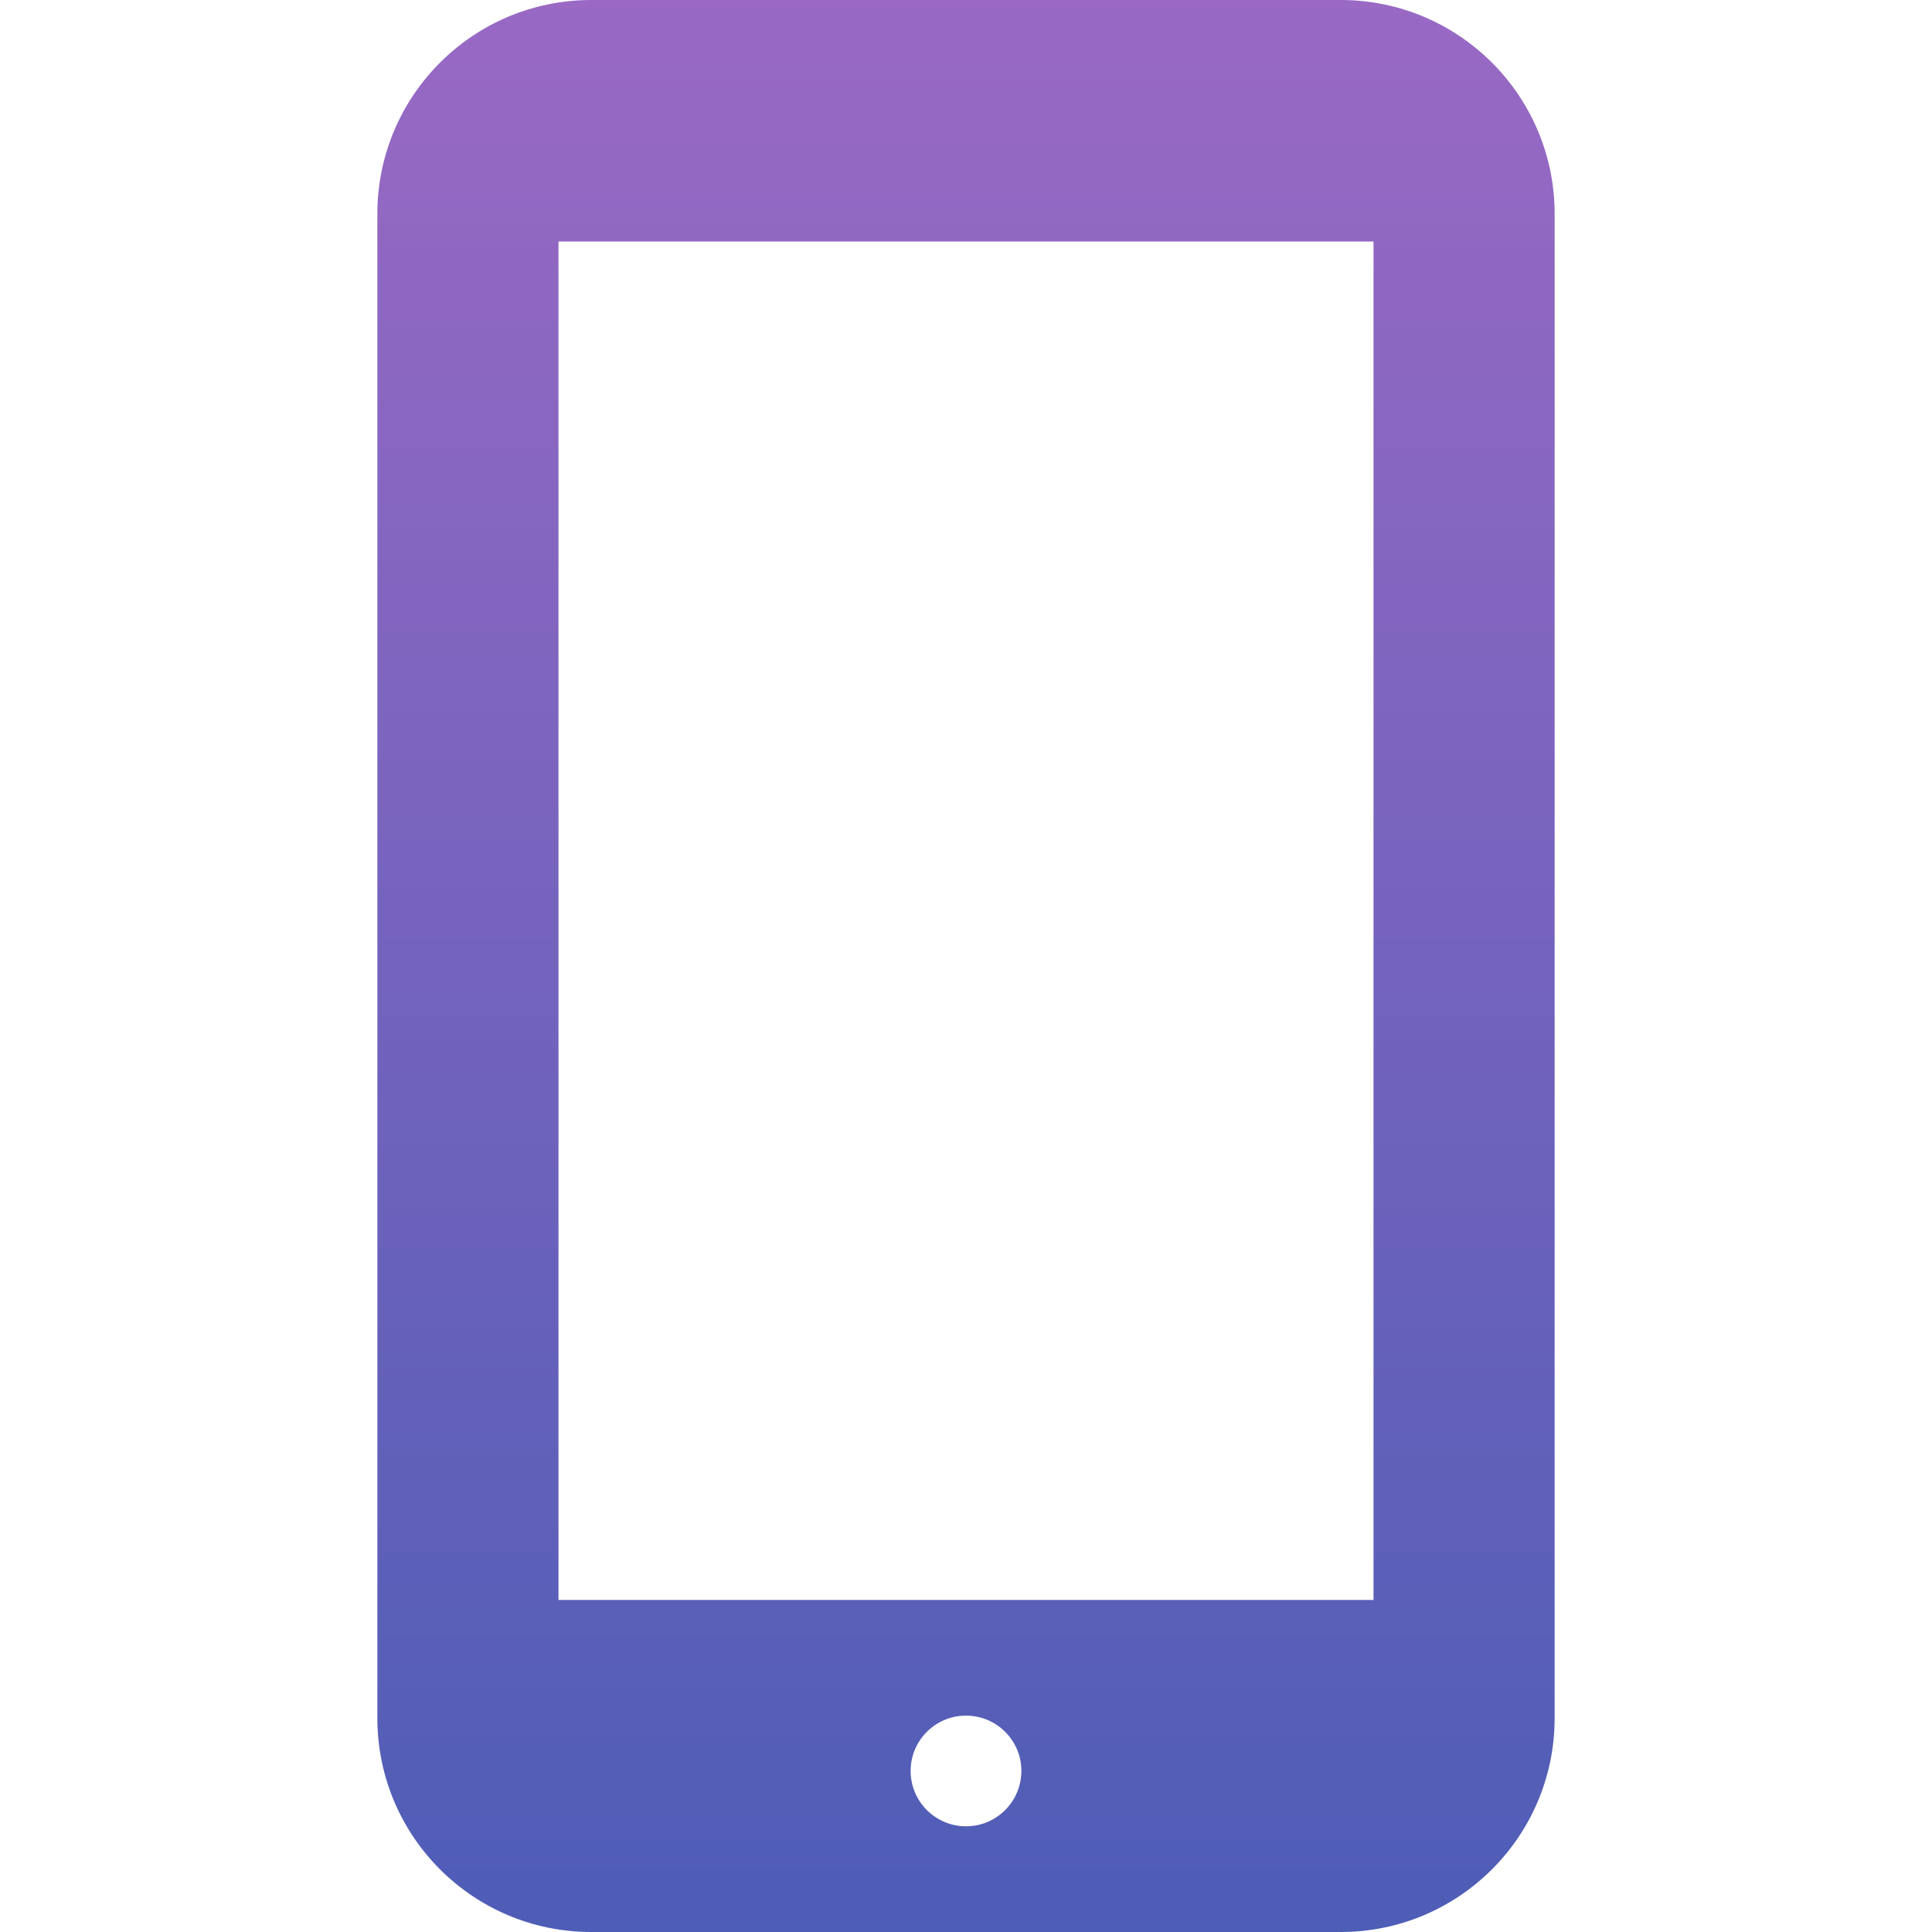 <svg width="56" height="56" viewBox="0 0 56 56" fill="none" xmlns="http://www.w3.org/2000/svg">
<path d="M38.861 0H17.138C13.713 0 10.938 2.775 10.938 6.2V49.8C10.938 53.225 13.713 56 17.138 56H38.861C42.285 56 45.062 53.225 45.062 49.8V6.2C45.062 2.775 42.285 0 38.861 0ZM28 52.936C27.115 52.936 26.395 52.218 26.395 51.331C26.395 50.446 27.115 49.728 28 49.728C28.885 49.728 29.605 50.446 29.605 51.331C29.605 52.218 28.885 52.936 28 52.936ZM39.812 46.375H16.188V7H39.812V46.375Z" fill="url(#paint0_linear_138_3784)"/>
<defs>
<linearGradient id="paint0_linear_138_3784" x1="28" y1="0" x2="28" y2="56" gradientUnits="userSpaceOnUse">
<stop stop-color="#9969C4"/>
<stop offset="1" stop-color="#4E5DB6"/>
</linearGradient>
</defs>
</svg>
